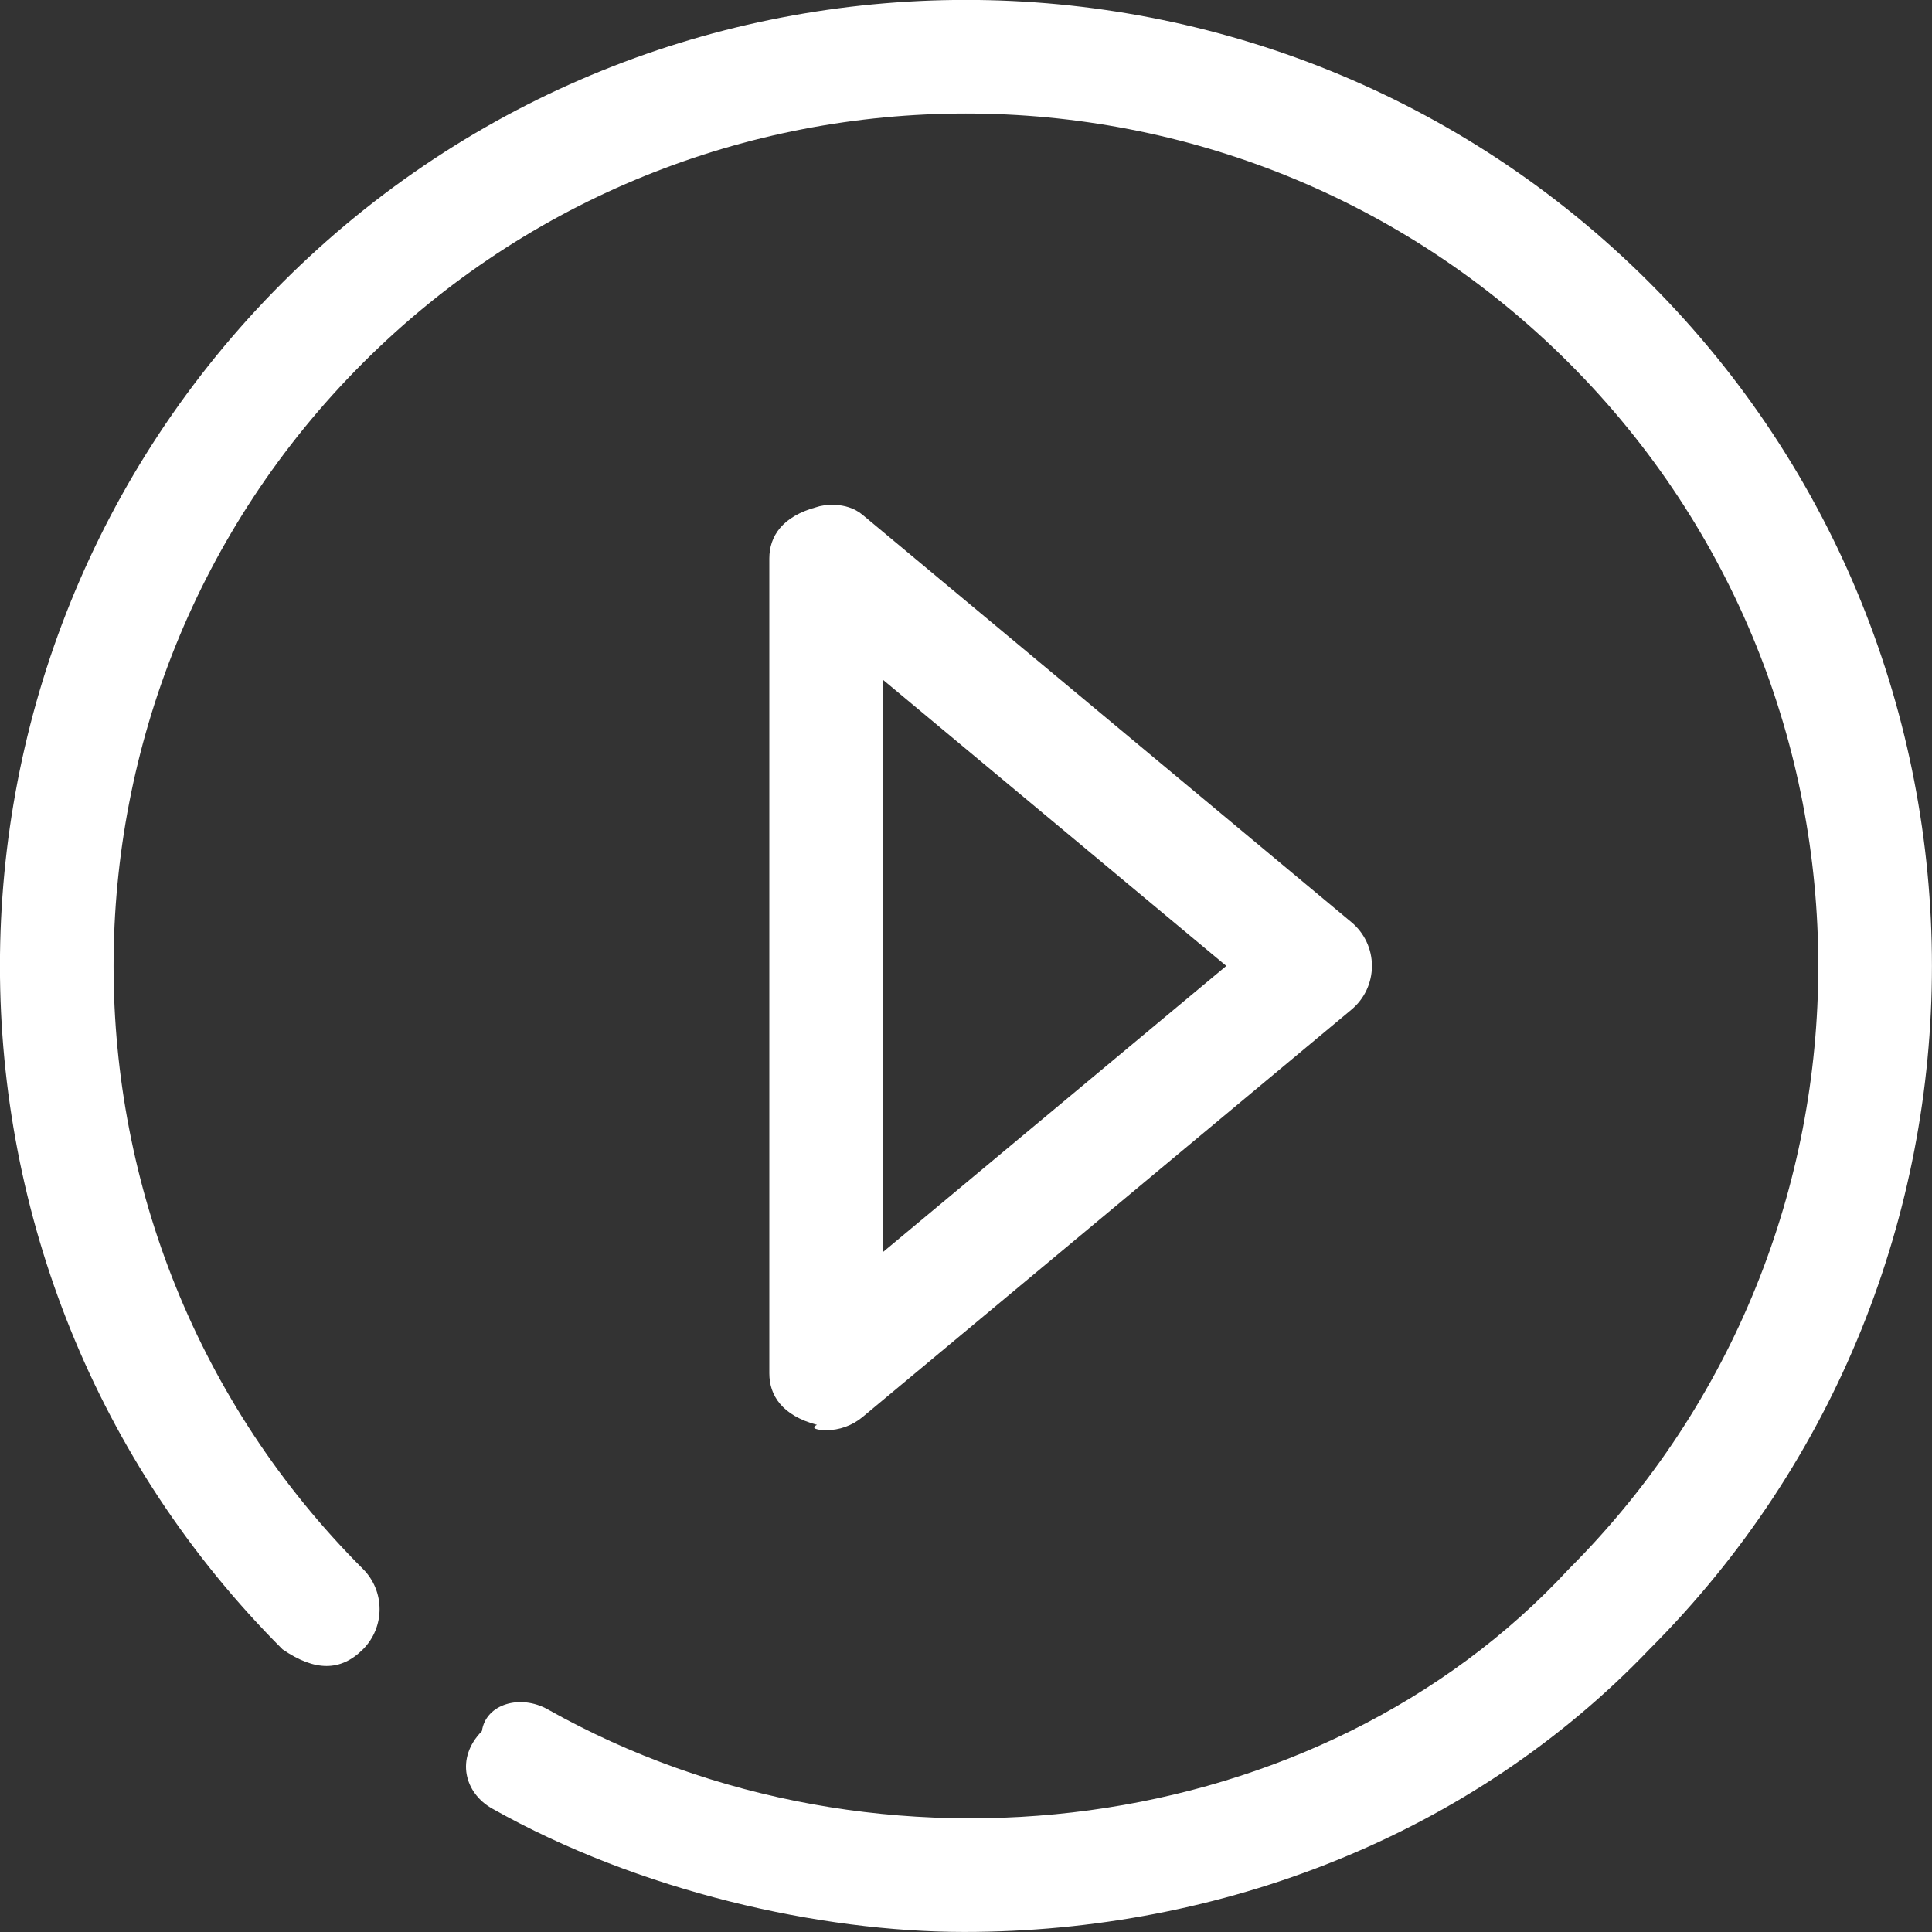 <svg 
 xmlns="http://www.w3.org/2000/svg"
 xmlns:xlink="http://www.w3.org/1999/xlink"
 width="70px" height="70px">
<rect width="100%" height="100%" fill="#333333" stroke="none"/>
<path fill-rule="evenodd"  fill="rgb(255, 255, 255)"
 d="M31.252,18.652 L48.967,33.415 C49.437,33.806 49.708,34.386 49.708,34.997 C49.708,35.609 49.437,36.188 48.967,36.580 L31.252,51.342 C30.875,51.656 30.406,51.819 29.933,51.819 C29.637,51.819 29.339,51.755 29.60,51.625 C28.336,51.286 27.874,50.559 27.874,49.760 L27.874,20.235 C27.874,19.436 28.336,18.708 29.60,18.369 C29.783,18.30 30.639,18.141 31.252,18.652 ZM31.994,45.362 L44.431,34.997 L31.994,24.632 L31.994,45.362 ZM59.759,59.759 C53.33,66.484 44.25,69.998 34.936,69.998 C29.72,69.999 23.173,68.535 17.830,65.527 C16.839,64.970 16.487,63.713 17.46,62.722 C17.603,61.730 18.860,61.378 19.851,61.937 C31.869,68.703 47.82,66.611 56.845,56.845 C68.892,44.798 68.892,25.197 56.845,13.150 C44.798,1.101 25.196,1.101 13.150,13.150 C1.103,25.197 1.103,44.798 13.150,56.845 C13.954,57.649 13.954,58.954 13.150,59.759 C12.346,60.563 11.41,60.563 10.237,59.759 C-3.415,46.104 -3.415,23.890 10.237,10.236 C23.890,-3.415 46.104,-3.417 59.759,10.236 C73.411,23.890 73.411,46.104 59.759,59.759 Z"/>
</svg>